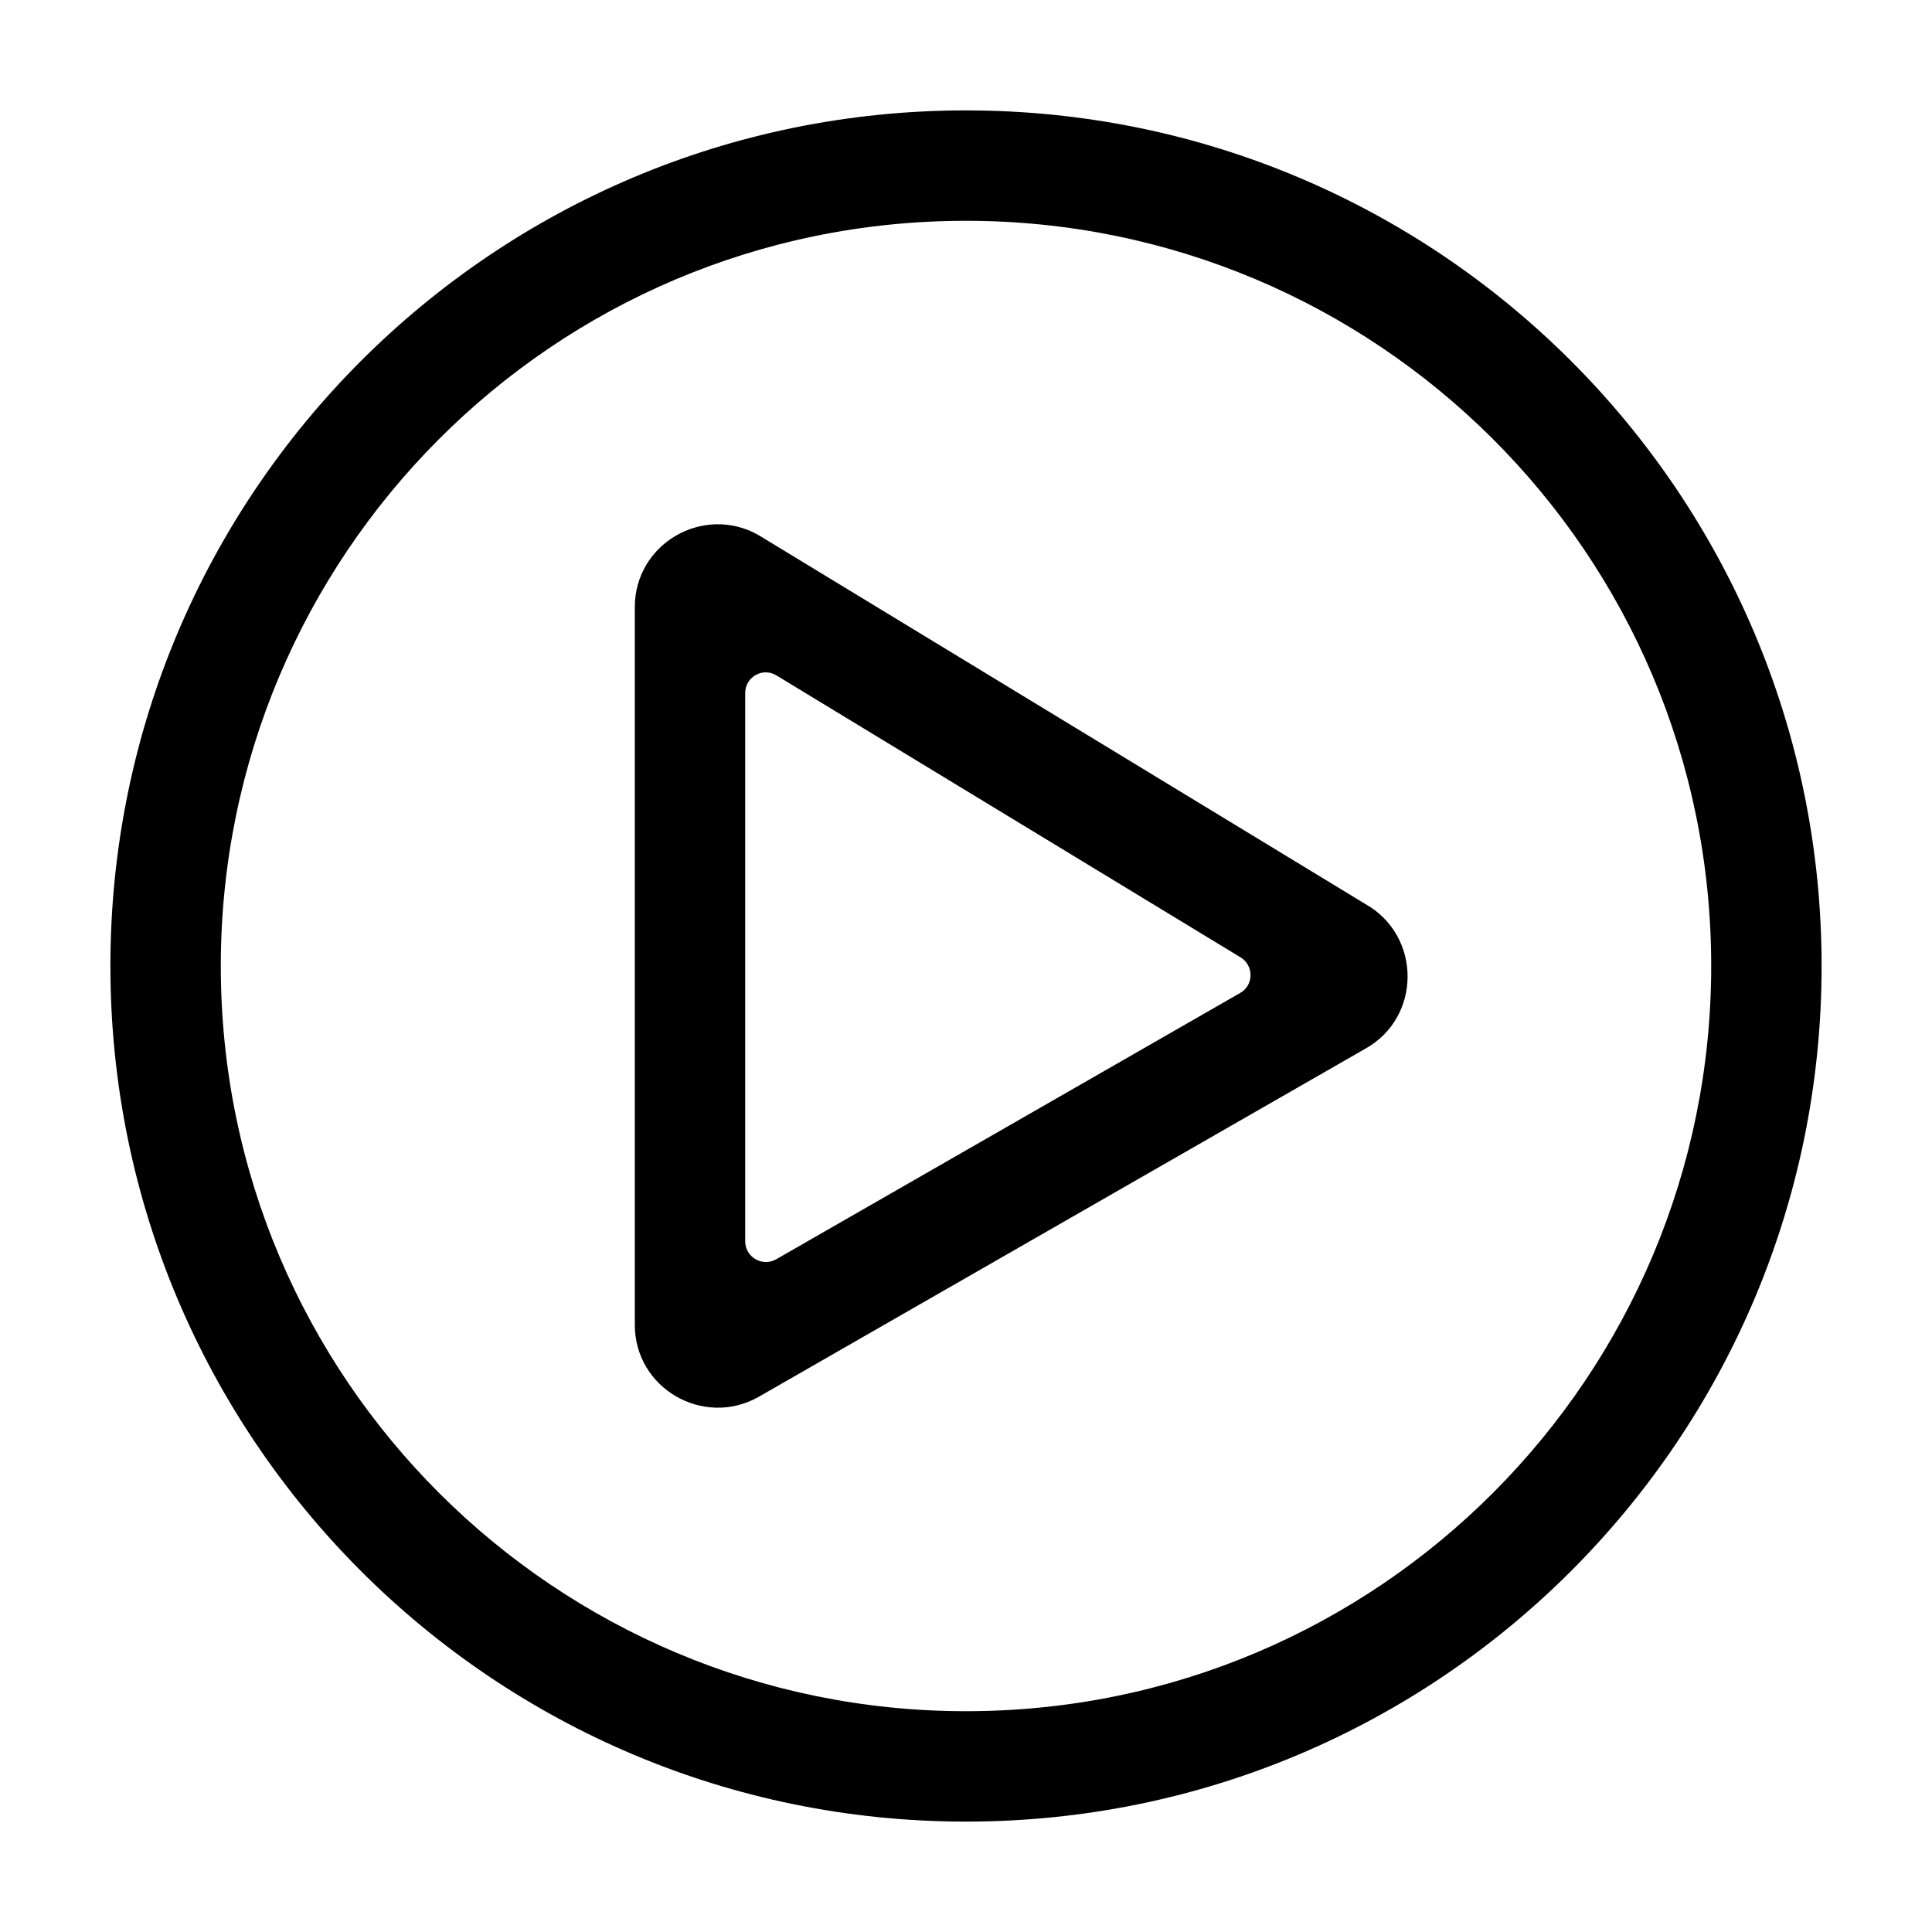 <?xml version="1.0" encoding="UTF-8"?>
<svg width="560px" height="560px" viewBox="0 0 560 560" version="1.1" xmlns="http://www.w3.org/2000/svg" xmlns:xlink="http://www.w3.org/1999/xlink">
    <!-- Generator: sketchtool 51.2 (57519) - http://www.bohemiancoding.com/sketch -->
    <title>play-circle</title>
    <desc>Created with sketchtool.</desc>
    <defs></defs>
    <g id="Page-1" stroke="none" stroke-width="1" fill="none" fill-rule="evenodd">
        <g id="uA072-play-circle" fill="#000000" fill-rule="nonzero">
            <g id="play-circle" transform="translate(32, 32)">
                <path d="M248,496 C385,496 496,385 496,248 C496,111 385,0 248,0 C111,0 0,111 0,248 C0,385 111,496 248,496 Z M32,248 C32,129.3 128.1,32 248,32 C366.7,32 464,128.1 464,248 C464,366.7 367.9,464 248,464 C129.3,464 32,367.9 32,248 Z M363.7,230 L187.7,123 C171.9,114.2 152,125.5 152,144 L152,352 C152,370.4 171.8,381.8 187.7,373 L363.7,272 C380.1,262.9 380.1,239.2 363.7,230 Z M184,327.8 L184,168.9 C184,164.2 189.1,161.3 193.1,163.8 L327.6,245.5 C331.5,247.9 331.4,253.6 327.5,255.8 L193,333 C189,335.3 184,332.4 184,327.8 Z" id="Shape"></path>
            </g>
        </g>
    </g>
</svg>